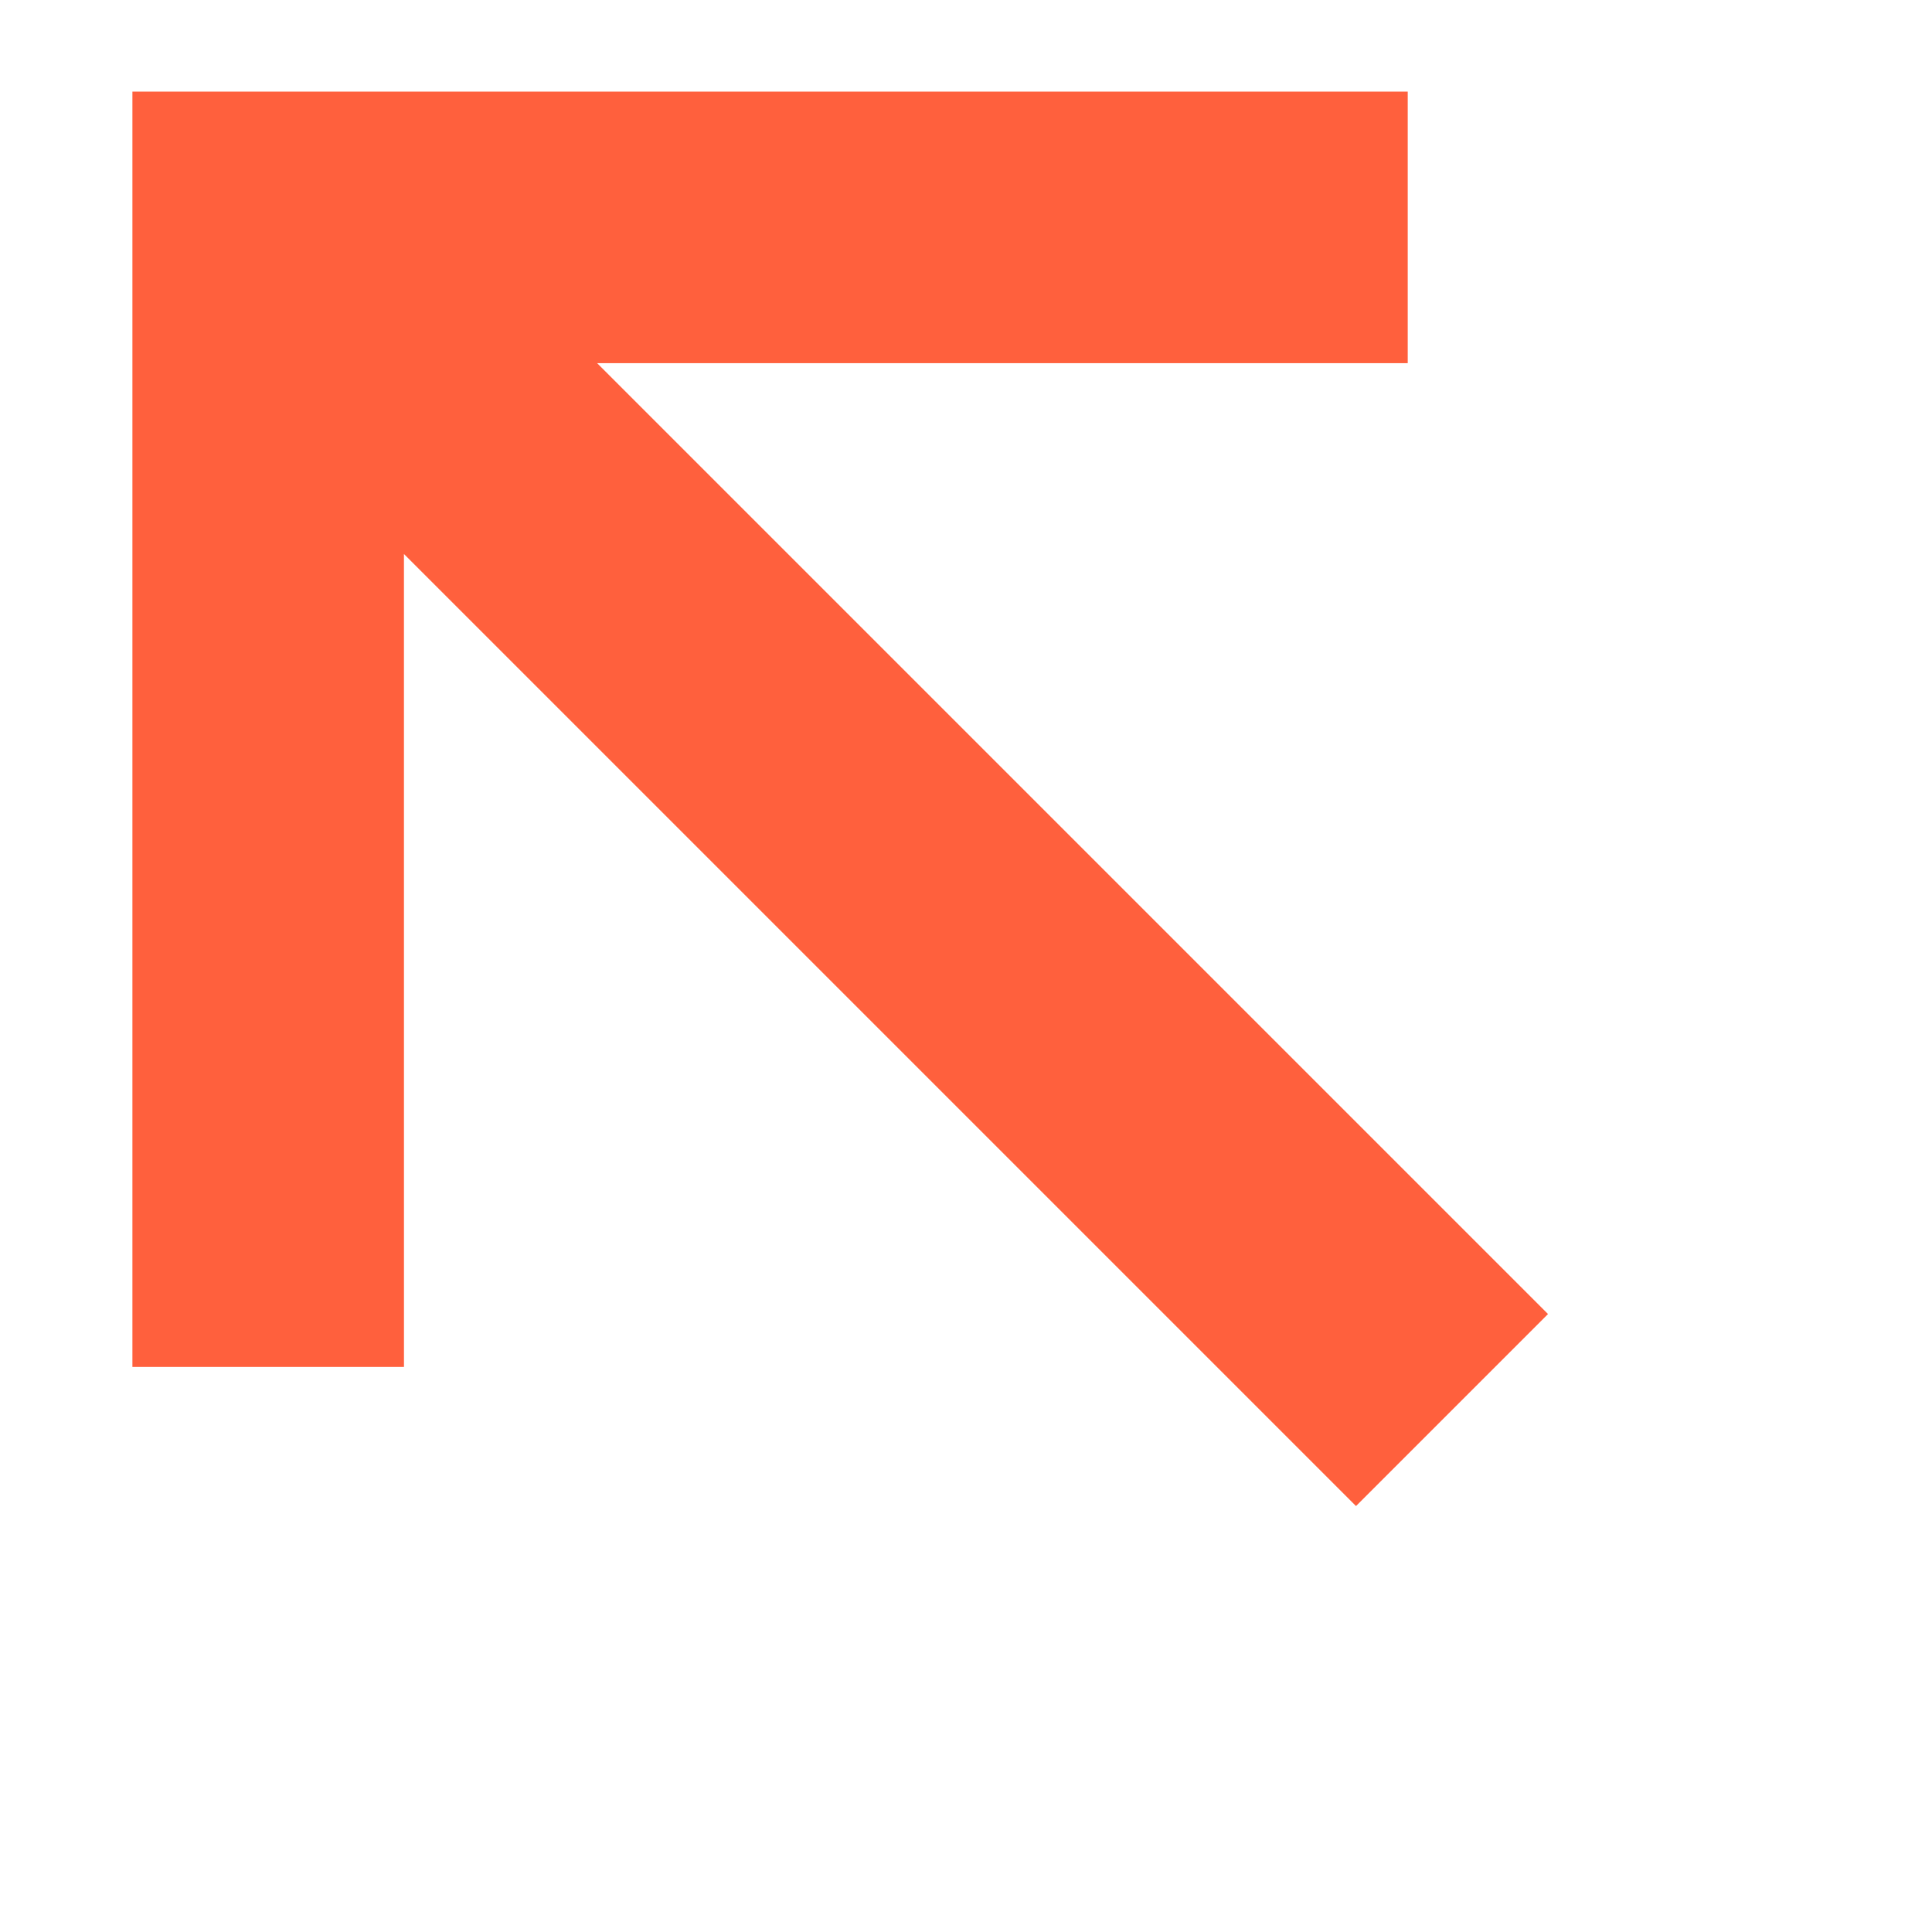 <svg width="40" height="40" viewBox="0 0 47 45" fill="none" xmlns="http://www.w3.org/2000/svg">
<path transform="translate(20 50) rotate(-135)" fill-rule="evenodd" clip-rule="evenodd" d="M33.726 19.339L19.742 5.356L24.413 0.684L46.351 22.622L24.413 44.56L19.742 39.889L33.686 25.945L0.972 25.945L0.972 19.339L33.726 19.339Z" fill="#ff603d"/>
</svg>
